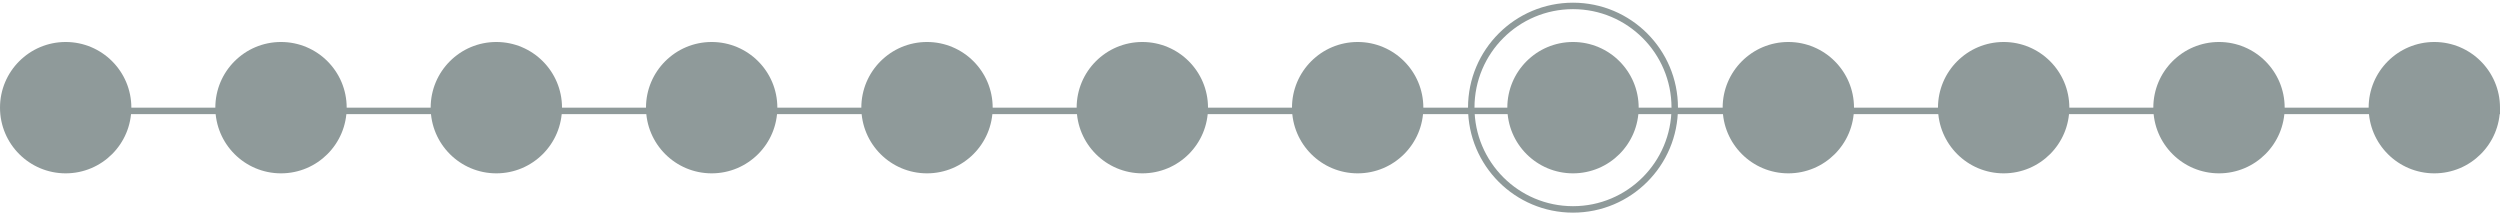 <?xml version="1.0" encoding="utf-8"?>
<!-- Generator: Adobe Illustrator 21.0.0, SVG Export Plug-In . SVG Version: 6.00 Build 0)  -->
<svg version="1.1" id="Capa_1" xmlns="http://www.w3.org/2000/svg" xmlns:xlink="http://www.w3.org/1999/xlink" x="0px" y="0px"
	 viewBox="0 0 464.4 40" style="enable-background:new 0 0 464.4 40;" xml:space="preserve">
<style type="text/css">
	.st0{fill:none;stroke:#8F9A9A;stroke-width:1.2;stroke-miterlimit:10;}
	.st1{fill:#8F9A9A;}
</style>
<g>
	<g>
		<g>
			<line class="st0" x1="8.5" y1="20.6" x2="464.4" y2="20.6"/>
		</g>
		<g>
			<circle class="st1" cx="12.2" cy="20" r="12.2"/>
		</g>
		<g>
			<circle class="st1" cx="52.2" cy="20" r="12.2"/>
		</g>
		<g>
			<circle class="st1" cx="92.2" cy="20" r="12.2"/>
		</g>
		<g>
			<circle class="st1" cx="132.2" cy="20" r="12.2"/>
		</g>
		<g>
			<circle class="st1" cx="172.2" cy="20" r="12.2"/>
		</g>
		<g>
			<circle class="st1" cx="212.2" cy="20" r="12.2"/>
		</g>
		<g>
			<circle class="st1" cx="252.2" cy="20" r="12.2"/>
		</g>
		<g>
			<circle class="st1" cx="292.2" cy="20" r="12.2"/>
		</g>
		<g>
			<circle class="st1" cx="332.2" cy="20" r="12.2"/>
		</g>
		<g>
			<circle class="st1" cx="372.2" cy="20" r="12.2"/>
		</g>
		<g>
			<circle class="st1" cx="412.2" cy="20" r="12.2"/>
		</g>
		<g>
			<circle class="st1" cx="452.2" cy="20" r="12.2"/>
		</g>
		<g>
			<circle class="st0" cx="292.2" cy="20" r="18.9"/>
		</g>
	</g>
</g>
</svg>
